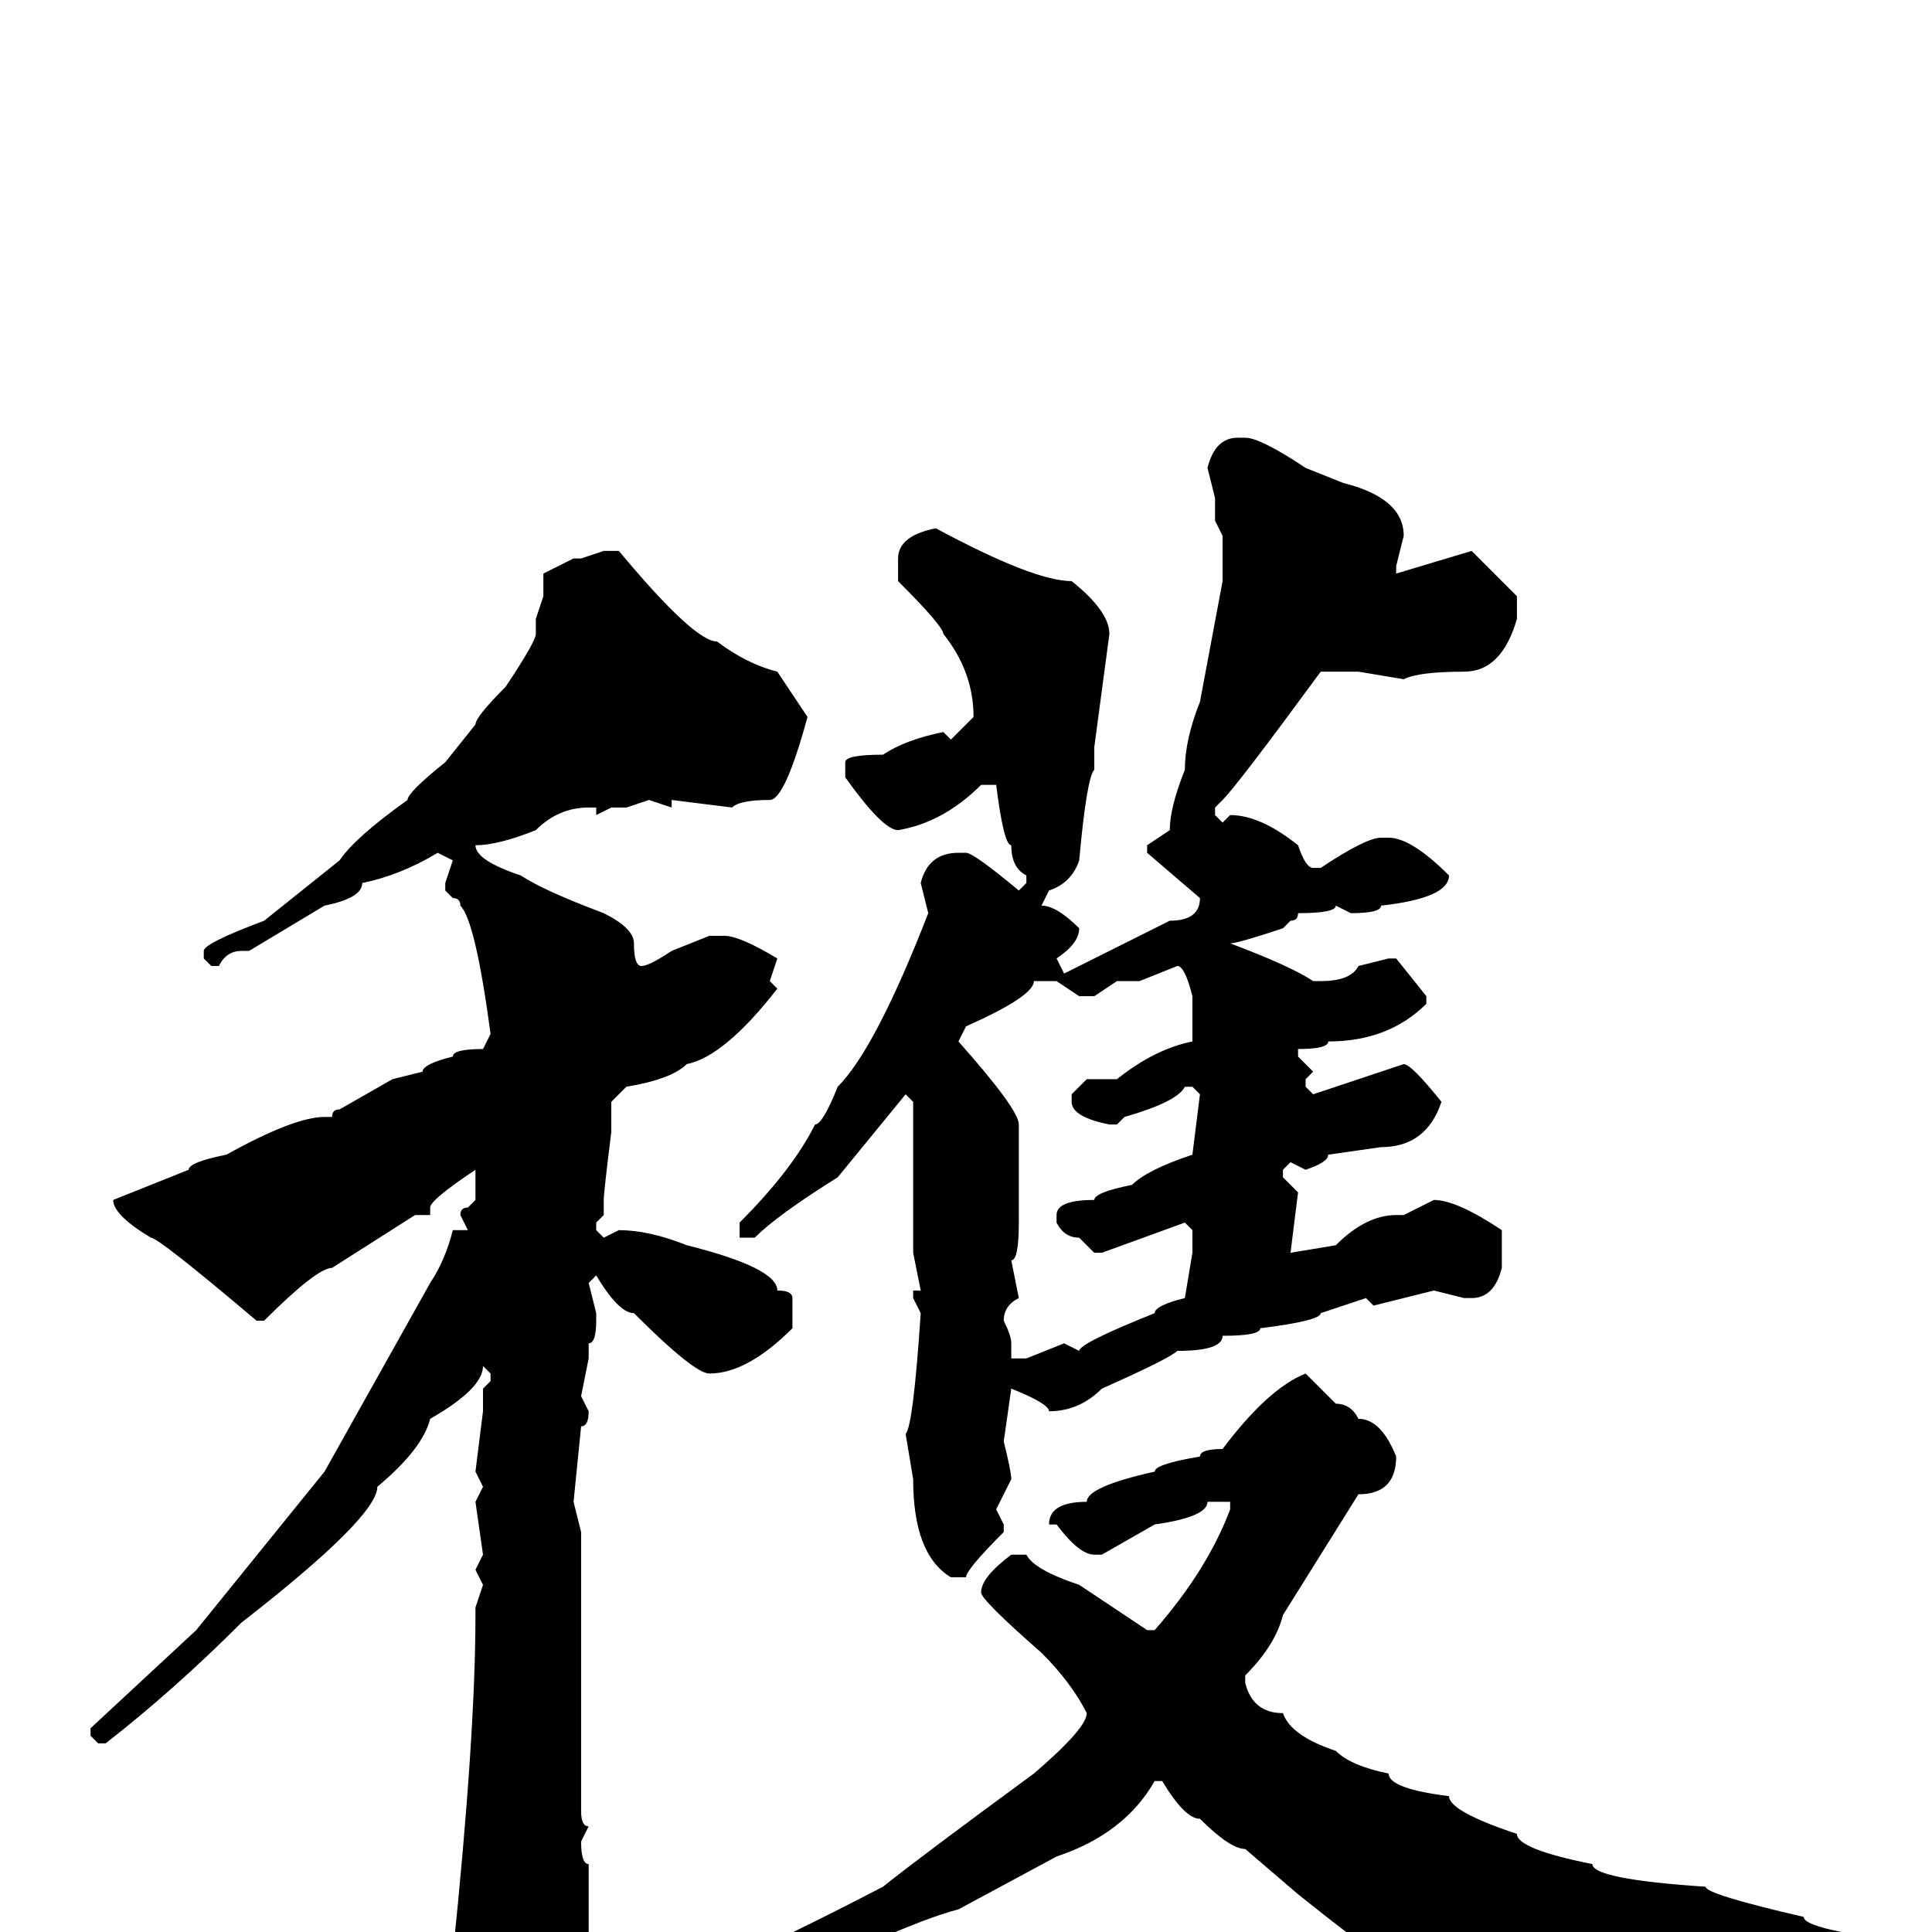 <svg xmlns="http://www.w3.org/2000/svg" viewBox="0 -256 256 256">
	<path fill="#000000" d="M164 -198H165Q167 -198 173 -194L178 -192Q186 -190 186 -185L185 -181V-180L195 -183L201 -177V-174Q199 -167 194 -167Q188 -167 186 -166L180 -167H175Q164 -152 162 -150L161 -149V-148L162 -147L163 -148Q167 -148 172 -144Q173 -141 174 -141H175Q181 -145 183 -145H184Q187 -145 192 -140Q192 -137 183 -136Q183 -135 179 -135L177 -136Q177 -135 172 -135Q172 -134 171 -134L170 -133Q164 -131 163 -131Q171 -128 174 -126H175Q179 -126 180 -128L184 -129H185L189 -124V-123Q184 -118 176 -118Q176 -117 172 -117V-116L174 -114L173 -113V-112L174 -111L186 -115Q187 -115 191 -110Q189 -104 183 -104L176 -103Q176 -102 173 -101L171 -102L170 -101V-100L172 -98L171 -90L177 -91Q181 -95 185 -95H186L190 -97Q193 -97 199 -93V-88Q198 -84 195 -84H194L190 -85L182 -83L181 -84L175 -82Q175 -81 167 -80Q167 -79 162 -79Q162 -77 156 -77Q155 -76 146 -72Q143 -69 139 -69Q139 -70 134 -72L133 -65Q134 -61 134 -60L132 -56L133 -54V-53Q128 -48 128 -47H126Q121 -50 121 -60L120 -66Q121 -67 122 -82L121 -84V-85H122L121 -90V-110L120 -111L111 -100Q103 -95 100 -92H98V-93V-94Q105 -101 108 -107Q109 -107 111 -112Q116 -117 123 -135L122 -139Q123 -143 127 -143H128Q129 -143 135 -138L136 -139V-140Q134 -141 134 -144Q133 -144 132 -152H131H130Q125 -147 119 -146Q117 -146 112 -153V-155Q112 -156 117 -156Q120 -158 125 -159L126 -158L129 -161Q129 -167 125 -172Q125 -173 119 -179V-181V-182Q119 -185 124 -186Q137 -179 142 -179Q147 -175 147 -172L145 -157V-154Q144 -153 143 -142Q142 -139 139 -138L138 -136Q140 -136 143 -133Q143 -131 140 -129L141 -127Q149 -131 155 -134Q159 -134 159 -137L152 -143V-144L155 -146Q155 -149 157 -154Q157 -158 159 -163L162 -179V-185L161 -187V-190L160 -194Q161 -198 164 -198ZM80 -183H82Q92 -171 95 -171Q99 -168 103 -167L107 -161Q104 -150 102 -150Q98 -150 97 -149L89 -150V-149L86 -150L83 -149H81L79 -148V-149H78Q74 -149 71 -146Q66 -144 63 -144Q63 -142 69 -140Q72 -138 80 -135Q84 -133 84 -131Q84 -128 85 -128Q86 -128 89 -130L94 -132H96Q98 -132 103 -129L102 -126L103 -125Q96 -116 91 -115Q89 -113 83 -112L81 -110V-106Q80 -98 80 -97V-95L79 -94V-93L80 -92L82 -93Q86 -93 91 -91Q103 -88 103 -85Q105 -85 105 -84V-80Q99 -74 94 -74Q92 -74 84 -82Q82 -82 79 -87L78 -86L79 -82V-81Q79 -78 78 -78V-76L77 -71L78 -69Q78 -67 77 -67L76 -57L77 -53V-35V-33V-31V-16Q77 -14 78 -14L77 -12Q77 -9 78 -9V-6V0V2V7Q76 10 76 13L68 21L66 22Q63 19 62 12Q61 12 60 3Q63 -26 63 -42V-43L64 -46L63 -48L64 -50L63 -57L64 -59L63 -61L64 -69V-71V-72L65 -73V-74L64 -75Q64 -72 57 -68Q56 -64 50 -59Q50 -55 32 -41Q23 -32 14 -25H13L12 -26V-27L26 -40L43 -61L57 -86Q59 -89 60 -93H62L61 -95Q61 -96 62 -96L63 -97V-101Q57 -97 57 -96V-95H55L44 -88Q42 -88 35 -81H34Q21 -92 20 -92Q15 -95 15 -97L25 -101Q25 -102 30 -103Q39 -108 43 -108H44Q44 -109 45 -109L52 -113L56 -114Q56 -115 60 -116Q60 -117 64 -117L65 -119Q63 -134 61 -136Q61 -137 60 -137L59 -138V-139L60 -142L58 -143Q53 -140 48 -139Q48 -137 43 -136L33 -130H32Q30 -130 29 -128H28L27 -129V-130Q27 -131 35 -134L45 -142Q47 -145 54 -150Q54 -151 59 -155L63 -160Q63 -161 67 -165Q71 -171 71 -172V-174L72 -177V-180L76 -182H77ZM151 -126H148L145 -124H143L140 -126H139H138H137Q137 -124 128 -120L127 -118Q135 -109 135 -107V-95H134H135V-94Q135 -89 134 -89L135 -84Q133 -83 133 -81Q134 -79 134 -78V-76H136L141 -78L143 -77Q143 -78 153 -82Q153 -83 157 -84L158 -90V-93L157 -94L146 -90H145L143 -92Q141 -92 140 -94V-95Q140 -97 145 -97Q145 -98 150 -99Q152 -101 158 -103L159 -111L158 -112H157Q156 -110 149 -108L148 -107H147Q142 -108 142 -110V-111L144 -113H148Q153 -117 158 -118V-120V-124Q157 -128 156 -128L151 -126ZM173 -74L177 -70Q179 -70 180 -68Q183 -68 185 -63Q185 -58 180 -58L170 -42Q169 -38 165 -34V-33Q166 -29 170 -29Q171 -26 177 -24Q179 -22 184 -21Q184 -19 192 -18Q192 -16 201 -13Q201 -11 211 -9Q211 -7 226 -6Q226 -5 239 -2Q239 -1 244 0L242 2H239L235 1Q232 2 224 5L216 8Q210 13 204 13L202 14Q200 14 189 7Q187 7 172 -5L165 -11Q163 -11 159 -15Q157 -15 154 -20H153Q149 -13 140 -10L127 -3Q123 -2 114 2L95 8Q92 9 89 9H85H84V8L85 7H87Q92 7 117 -6Q122 -10 137 -21Q144 -27 144 -29Q142 -33 138 -37Q130 -44 130 -45Q130 -47 134 -50H136Q137 -48 143 -46L152 -40H153Q160 -48 163 -56V-57H160Q160 -55 153 -54L146 -50H145Q143 -50 140 -54H139Q139 -57 144 -57Q144 -59 153 -61Q153 -62 159 -63Q159 -64 162 -64Q168 -72 173 -74Z"/>
</svg>